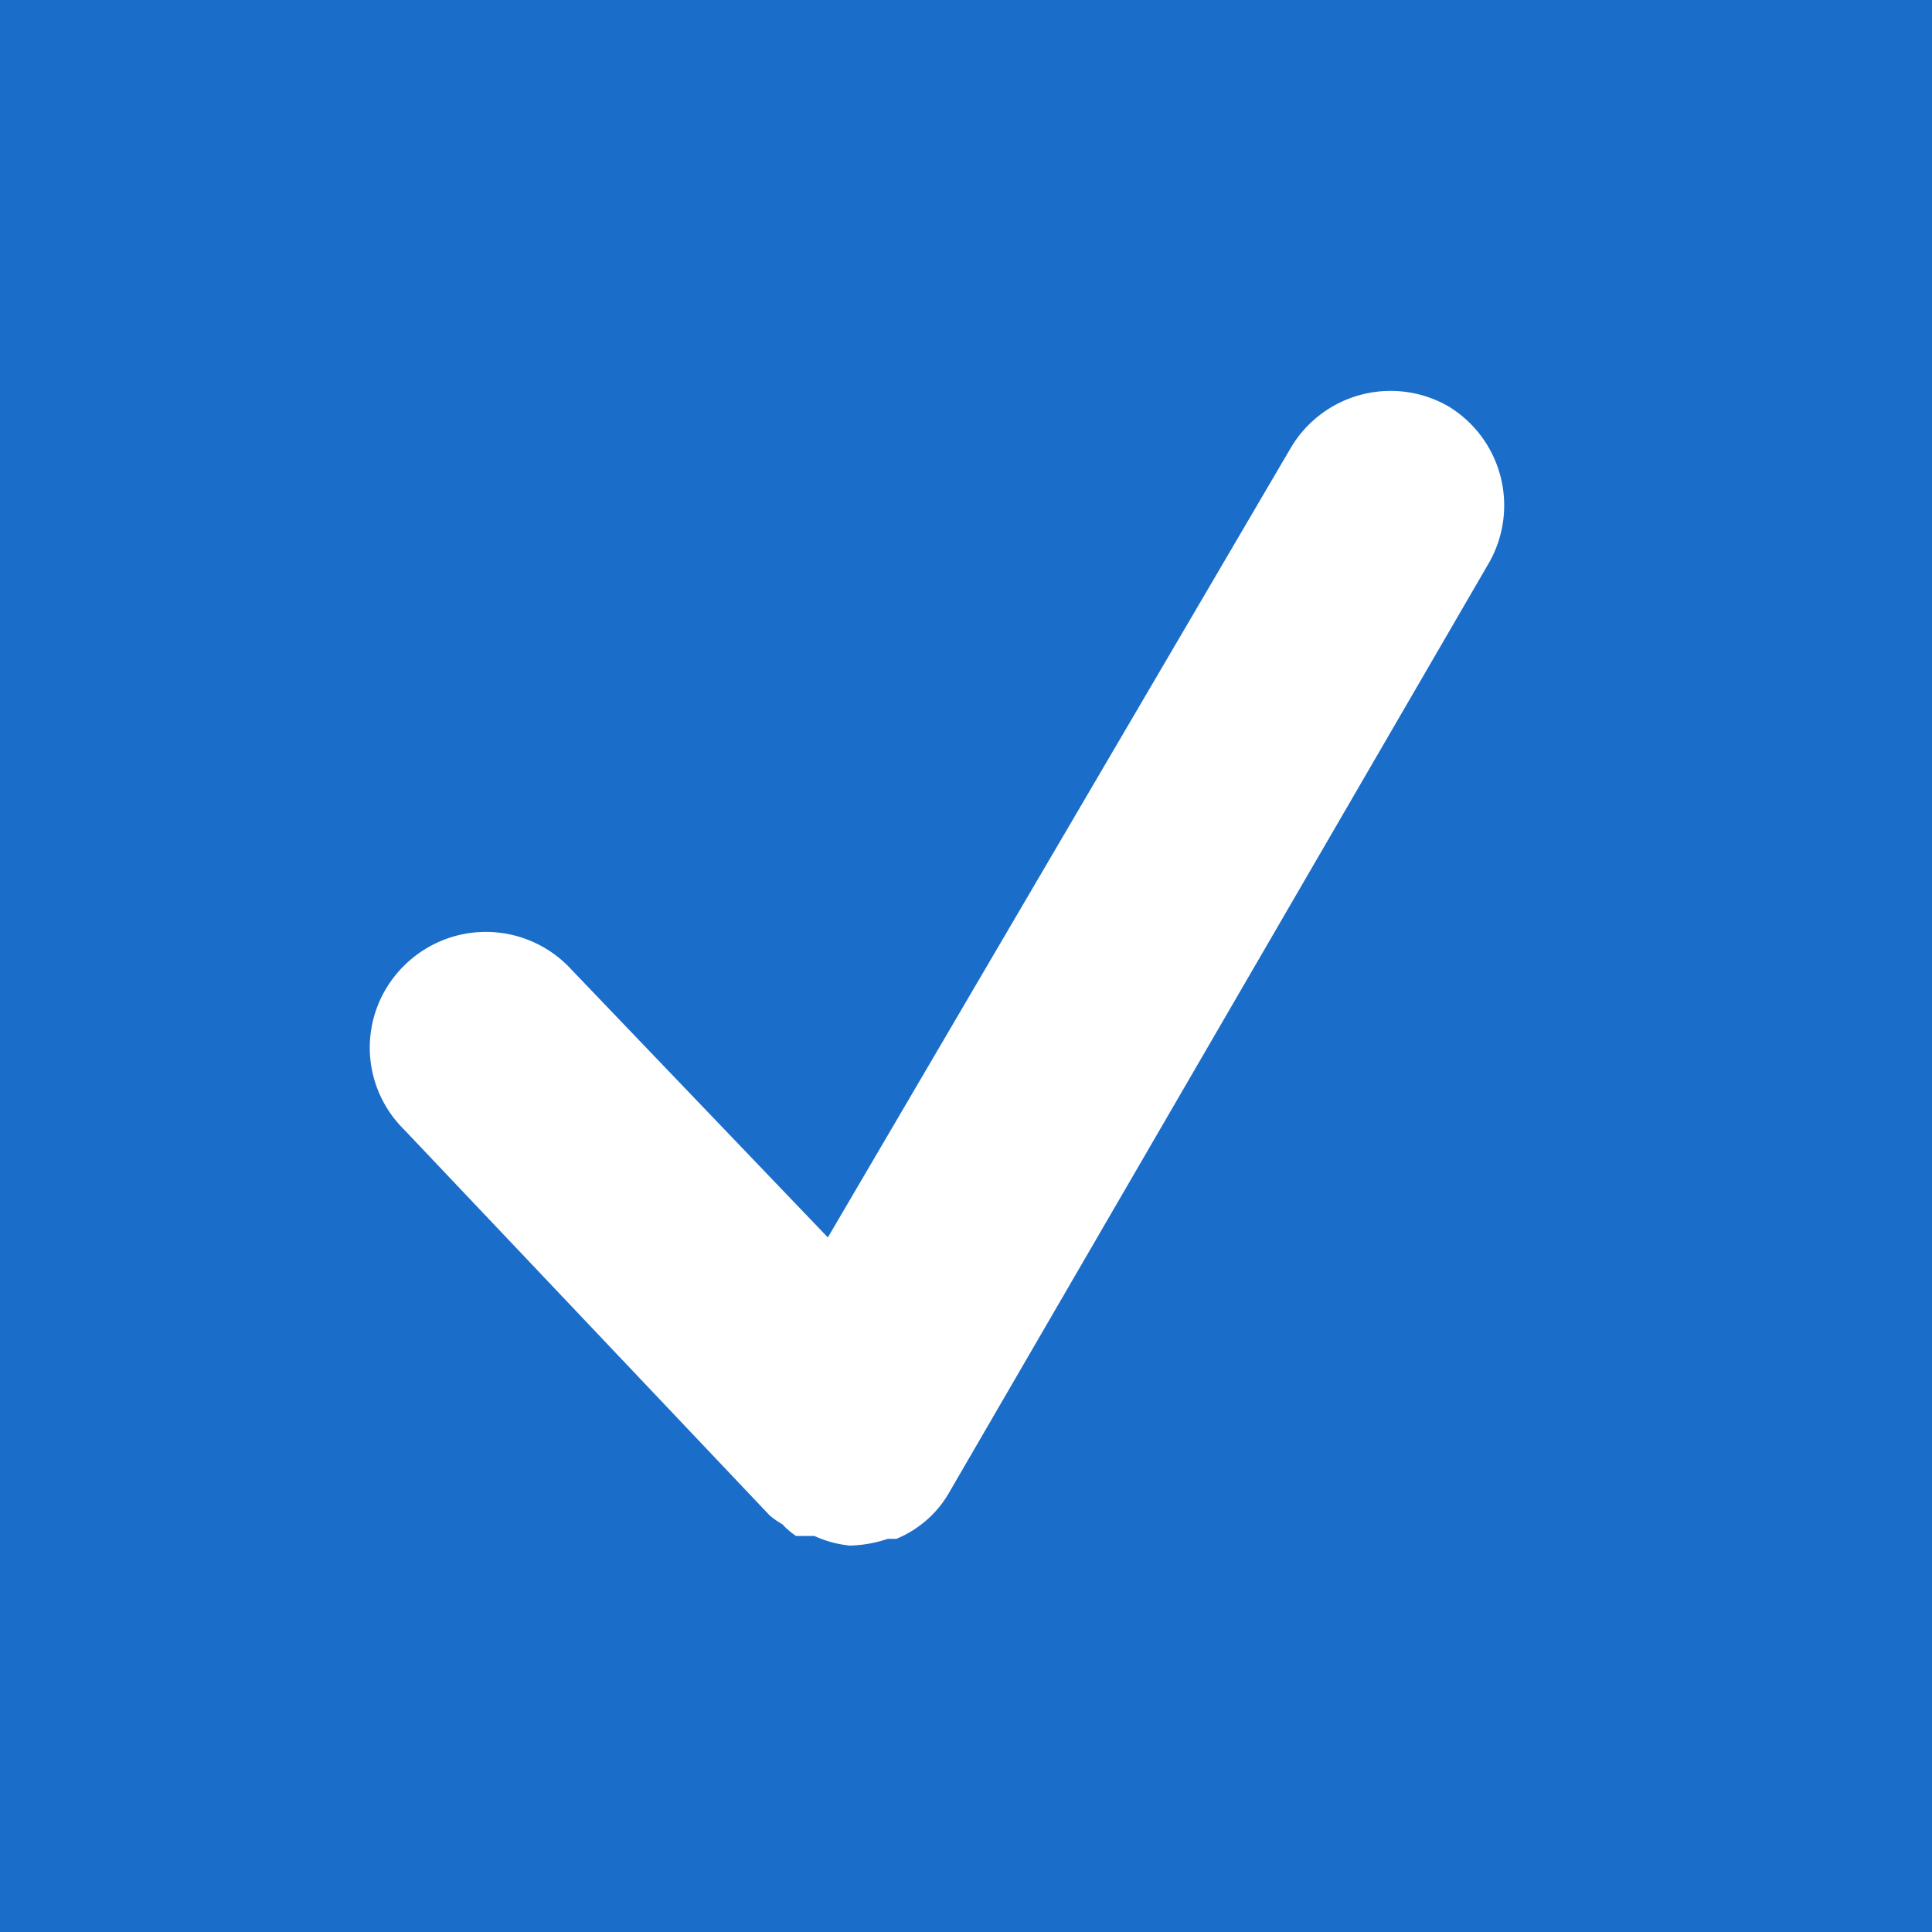 <svg id="Layer_1" data-name="Layer 1" xmlns="http://www.w3.org/2000/svg" viewBox="0 0 20 20"><rect x="0" y="0" width="20" height="20" fill="#333333" stroke="none"/><defs><style>.cls-1{fill:#1a6eca;}.cls-2{fill:#fff;}</style></defs><rect class="cls-1" x="-2" y="-2" width="24" height="24" rx="1.04"/><path class="cls-2" d="M15,4.21a1.2,1.2,0,0,0-1.64.43L8.57,12.81,5.88,10a1.2,1.2,0,0,0-1.7,0,1.19,1.19,0,0,0,0,1.69l3.79,4a1,1,0,0,0,.13.09.81.81,0,0,0,.14.12l.09,0,.1,0A1.15,1.15,0,0,0,8.8,16h0a1.34,1.34,0,0,0,.39-.07l.09,0a1.15,1.15,0,0,0,.33-.21h0a1.09,1.09,0,0,0,.21-.26L15.4,5.85A1.2,1.2,0,0,0,15,4.21Z"/></svg>